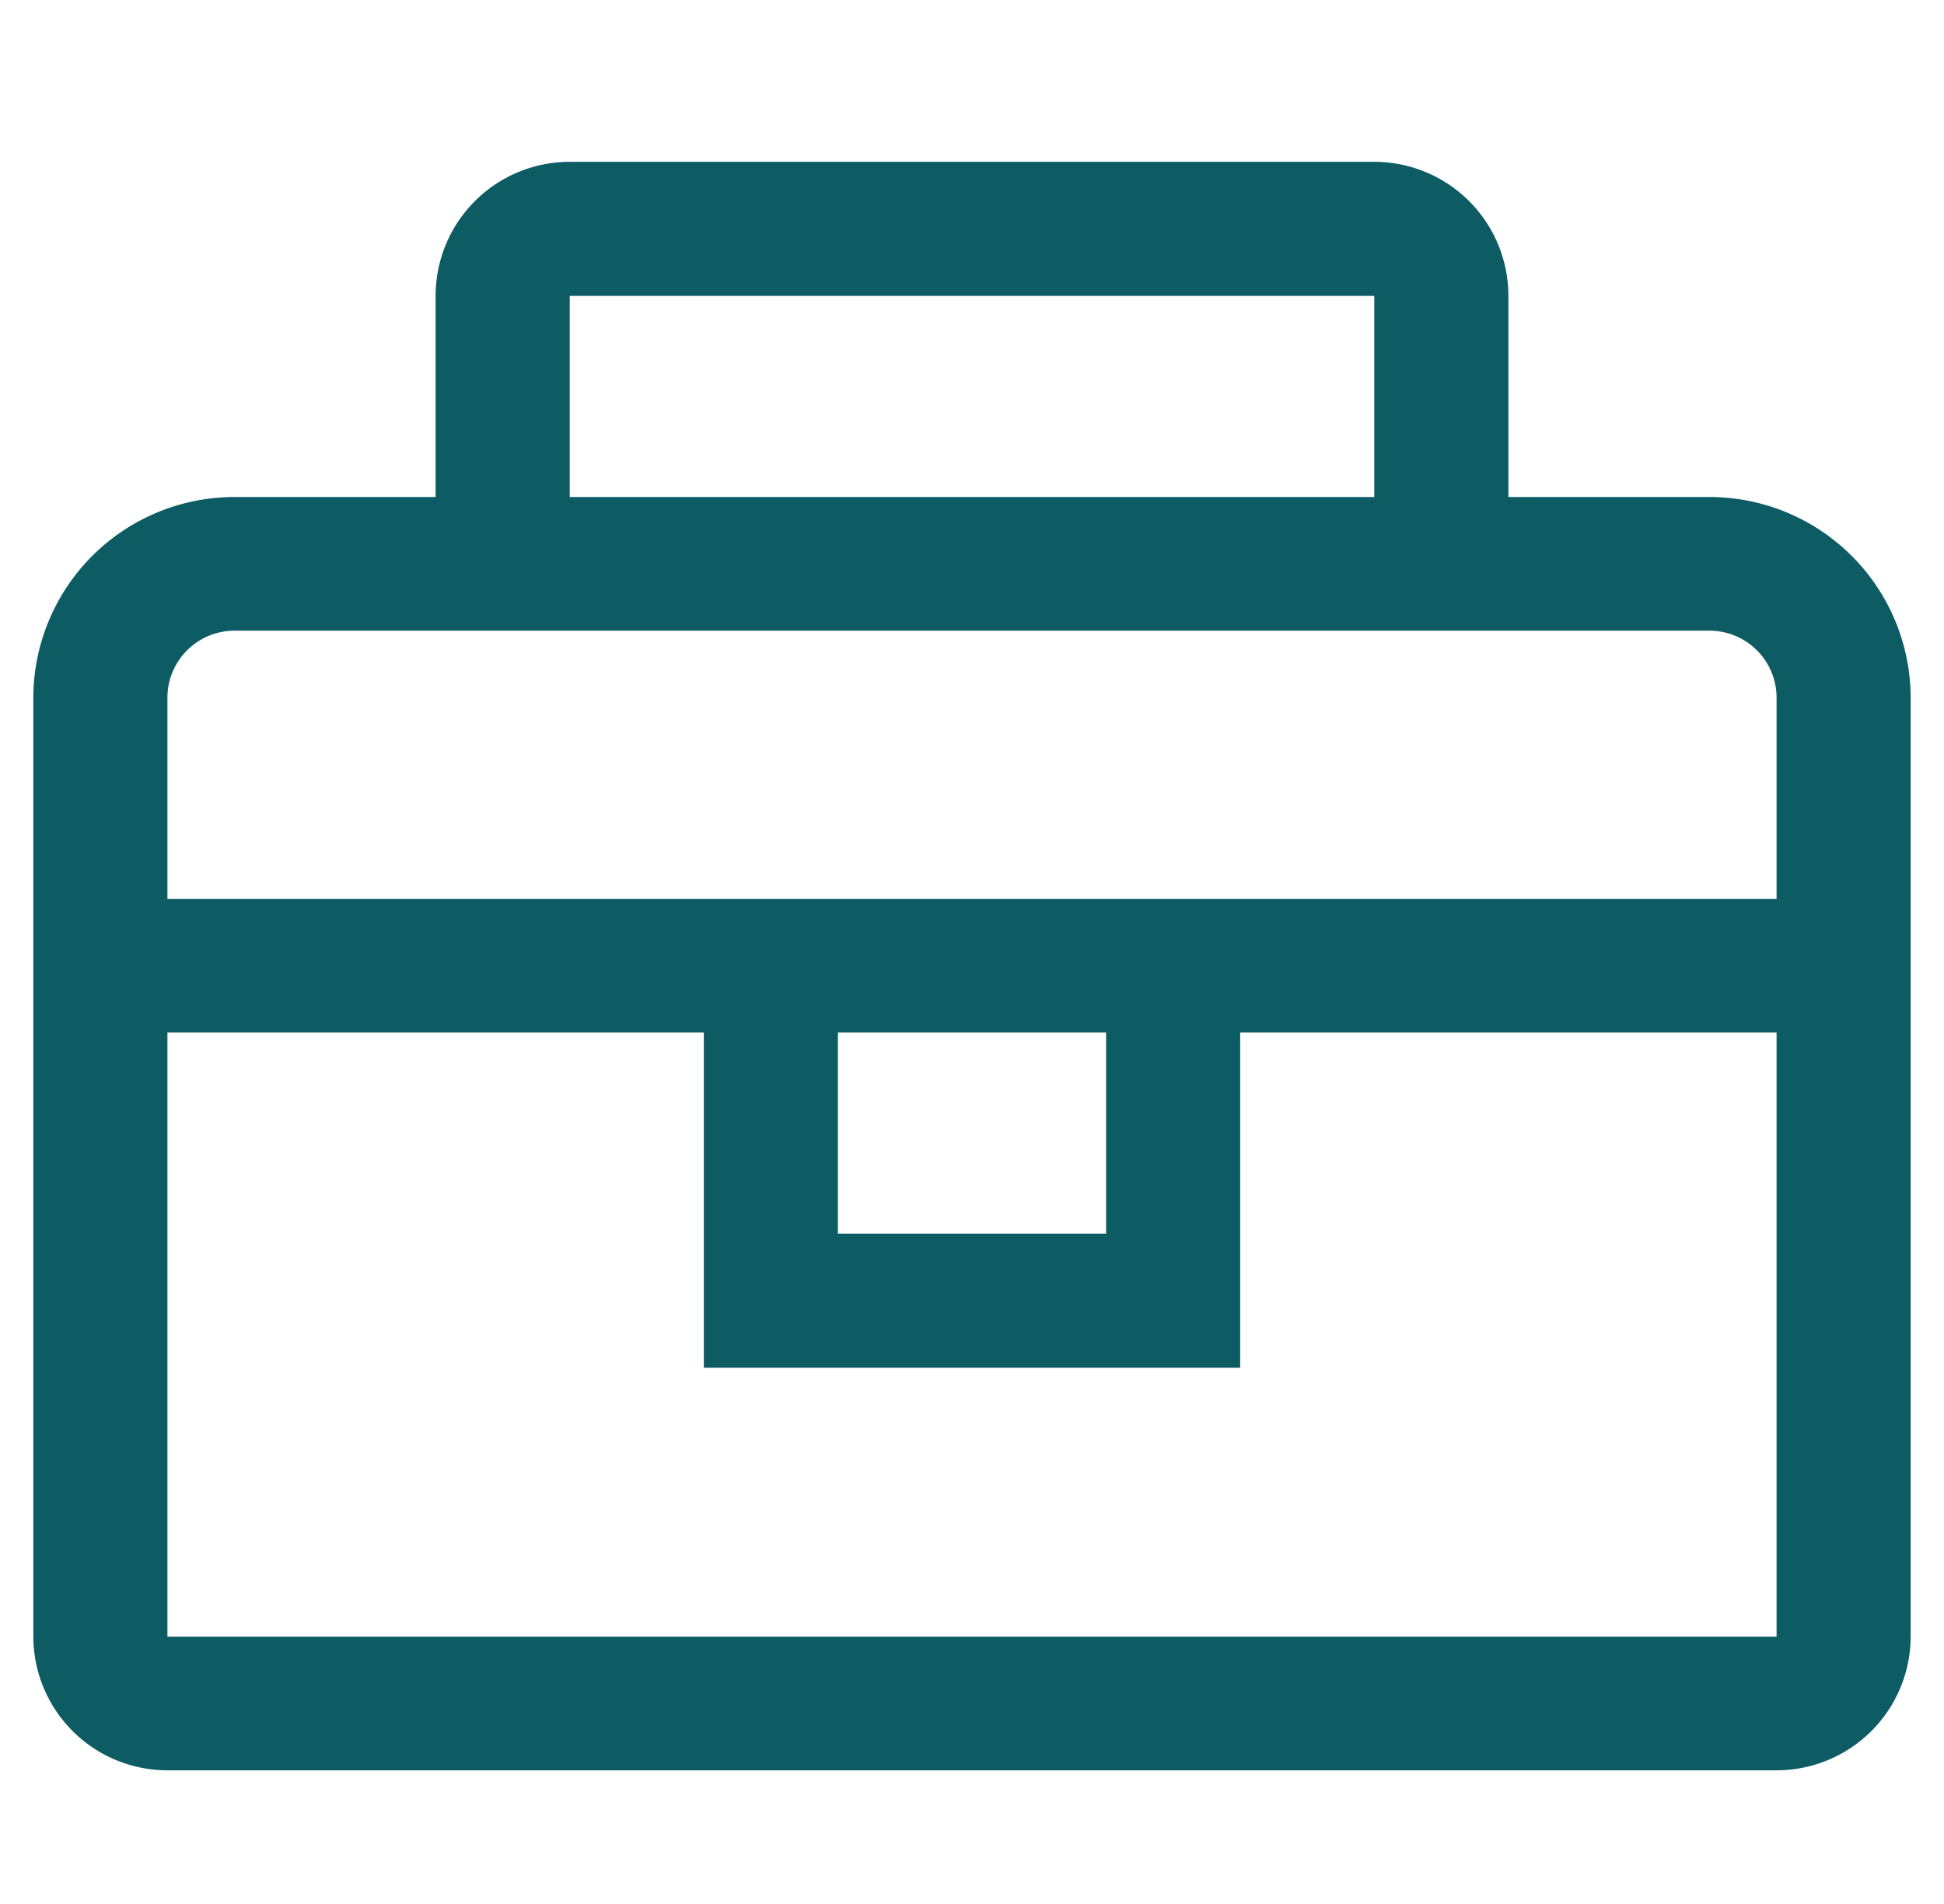<svg xmlns="http://www.w3.org/2000/svg" fill="none" viewBox="0 0 49 48"><g clip-path="url(#a)"><g clip-path="url(#b)"><path fill="#0D5C63" d="M43.09 12.53h-5.07V7.46a3.38 3.38 0 0 0-3.38-3.38H14.36a3.38 3.38 0 0 0-3.38 3.38v5.07H5.91A5.07 5.07 0 0 0 .84 17.6v23.65a3.38 3.38 0 0 0 3.38 3.38h40.56a3.38 3.38 0 0 0 3.38-3.38V17.6a5.07 5.07 0 0 0-5.07-5.07ZM14.36 7.46h20.28v5.07H14.36V7.46Zm30.42 33.8H4.22V26.03h13.52v8.45h13.52v-8.45h13.52v15.21ZM21.12 26.03h6.76v5.07h-6.76v-5.07Zm-16.9-3.38V17.6a1.69 1.69 0 0 1 1.7-1.7h37.17a1.69 1.69 0 0 1 1.69 1.7v5.06H4.22Z"/></g></g><defs><clipPath id="a"><path fill="#fff" d="M.5 0h48v48H.5z"/></clipPath><clipPath id="b"><path fill="#fff" d="M.5 4h48v40.71H.5z"/></clipPath></defs></svg>